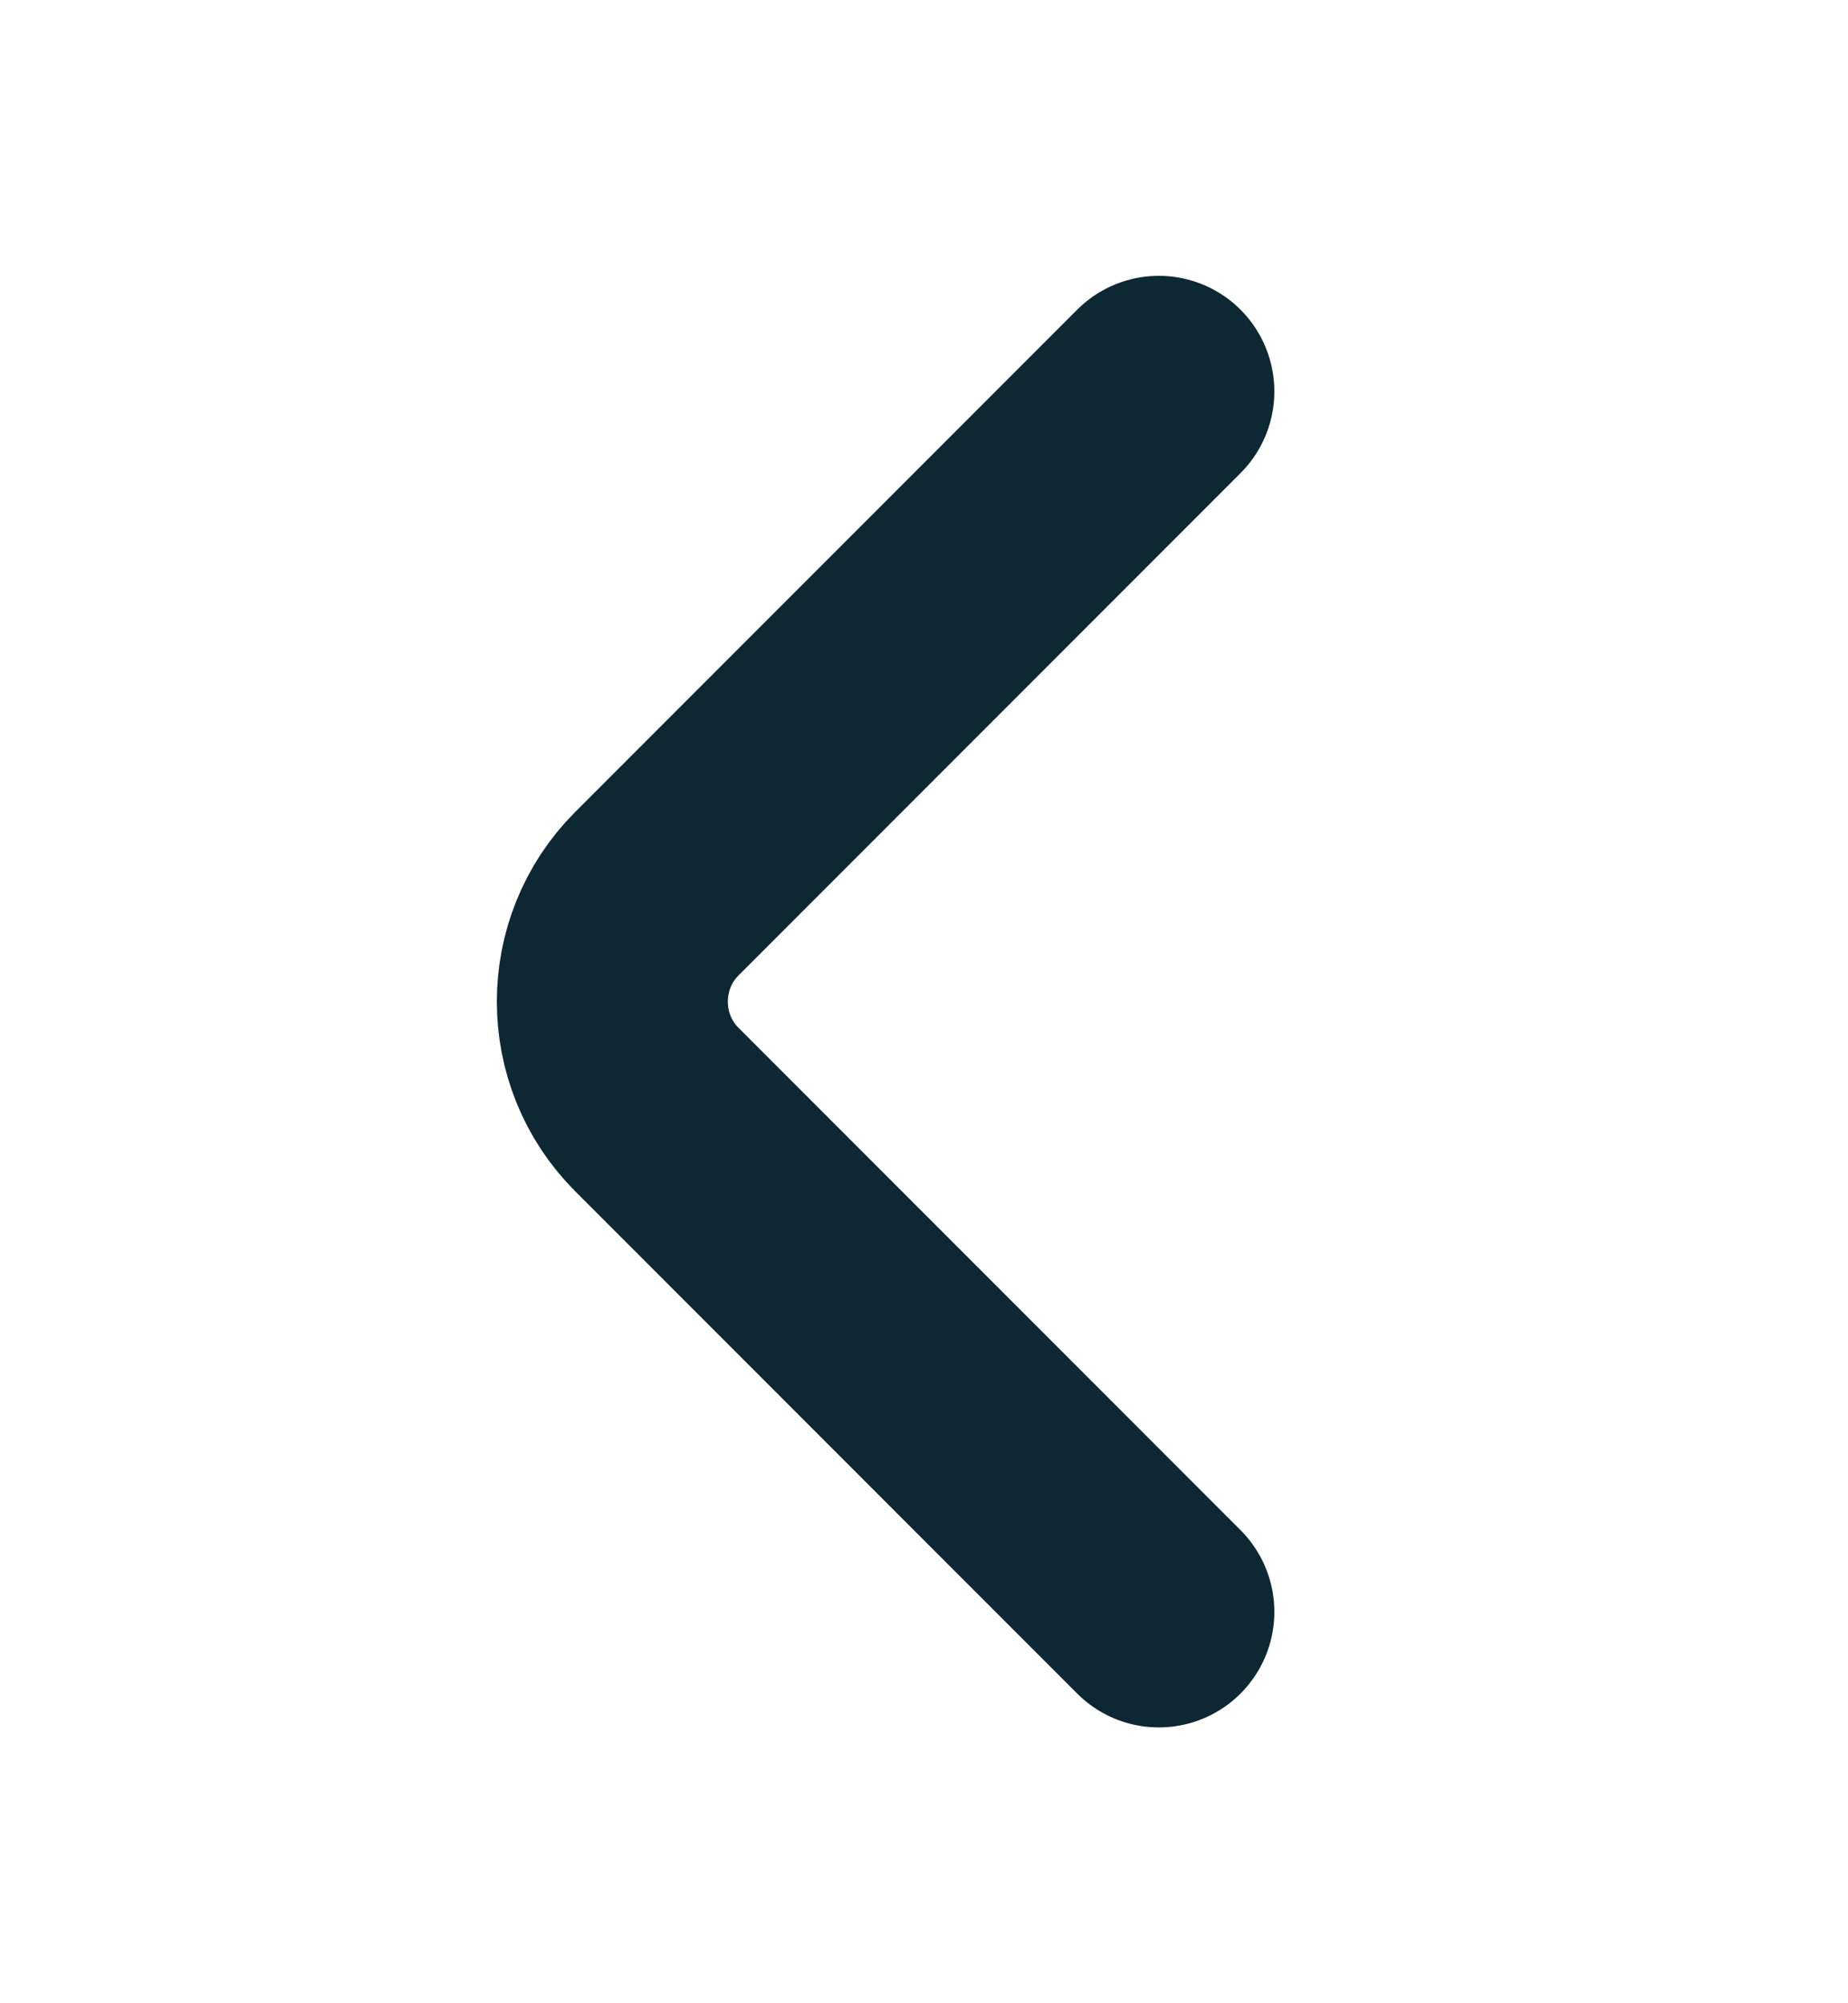 <svg width="12" height="13" viewBox="0 0 12 13" fill="none" xmlns="http://www.w3.org/2000/svg">
<path d="M7.525 2.54L4.265 5.8C3.88 6.185 3.88 6.815 4.265 7.2L7.525 10.46" stroke="#0D2833" stroke-width="1.5" stroke-miterlimit="10" stroke-linecap="round" stroke-linejoin="round"/>
</svg>
